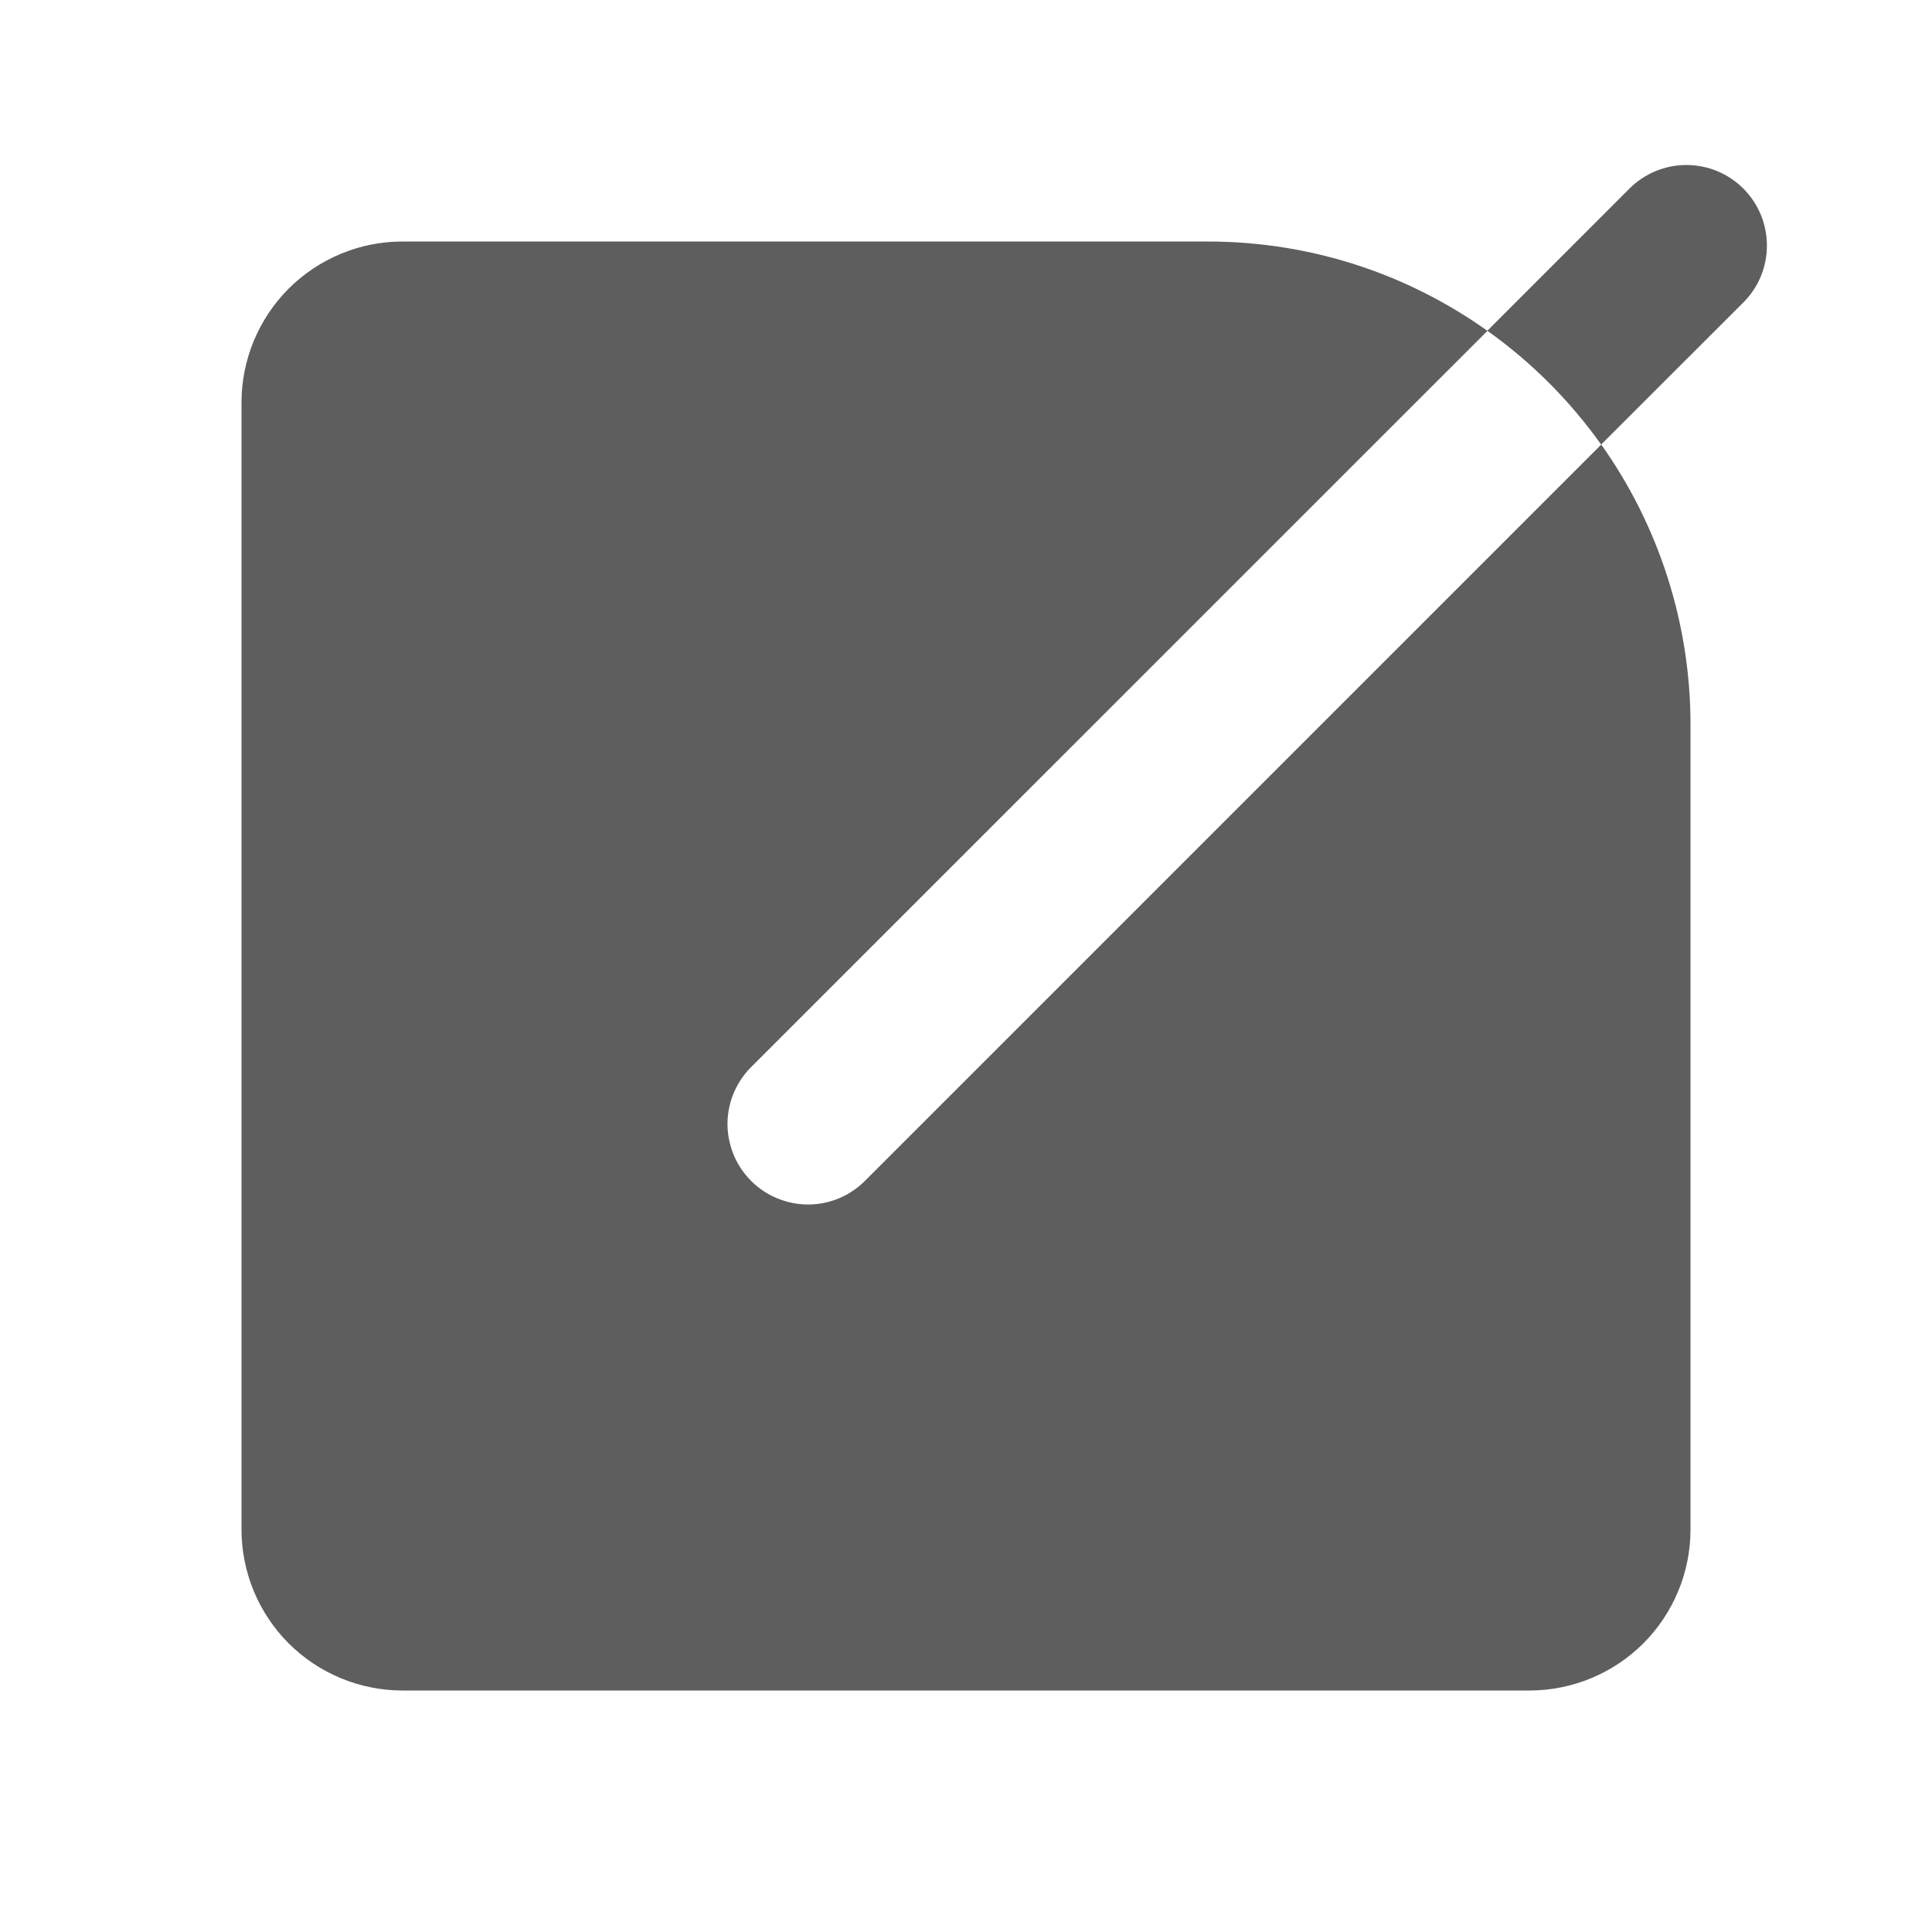 <svg width="20" height="20" viewBox="0 0 20 20" fill="none" xmlns="http://www.w3.org/2000/svg">
<path d="M12.5 2.5C13.58 2.5 14.58 2.842 15.398 3.425L7.786 11.036C7.706 11.113 7.643 11.205 7.599 11.306C7.555 11.408 7.532 11.517 7.531 11.628C7.53 11.739 7.552 11.848 7.593 11.951C7.635 12.053 7.697 12.146 7.776 12.225C7.854 12.303 7.947 12.365 8.049 12.406C8.152 12.448 8.261 12.47 8.372 12.469C8.483 12.468 8.592 12.445 8.694 12.401C8.795 12.357 8.887 12.294 8.964 12.214L16.576 4.602C17.177 5.449 17.5 6.462 17.5 7.5V15.833C17.5 16.275 17.324 16.699 17.012 17.012C16.699 17.324 16.275 17.5 15.833 17.5H4.167C3.725 17.5 3.301 17.324 2.988 17.012C2.676 16.699 2.5 16.275 2.5 15.833V4.167C2.5 3.725 2.676 3.301 2.988 2.988C3.301 2.676 3.725 2.5 4.167 2.5H12.5ZM18.047 1.952C18.204 2.109 18.291 2.321 18.291 2.542C18.291 2.763 18.204 2.975 18.047 3.131L16.575 4.602C16.251 4.147 15.853 3.748 15.397 3.424L16.868 1.952C17.025 1.796 17.236 1.708 17.457 1.708C17.678 1.708 17.891 1.796 18.047 1.952Z" fill="#5E5E5E"/>
</svg>
